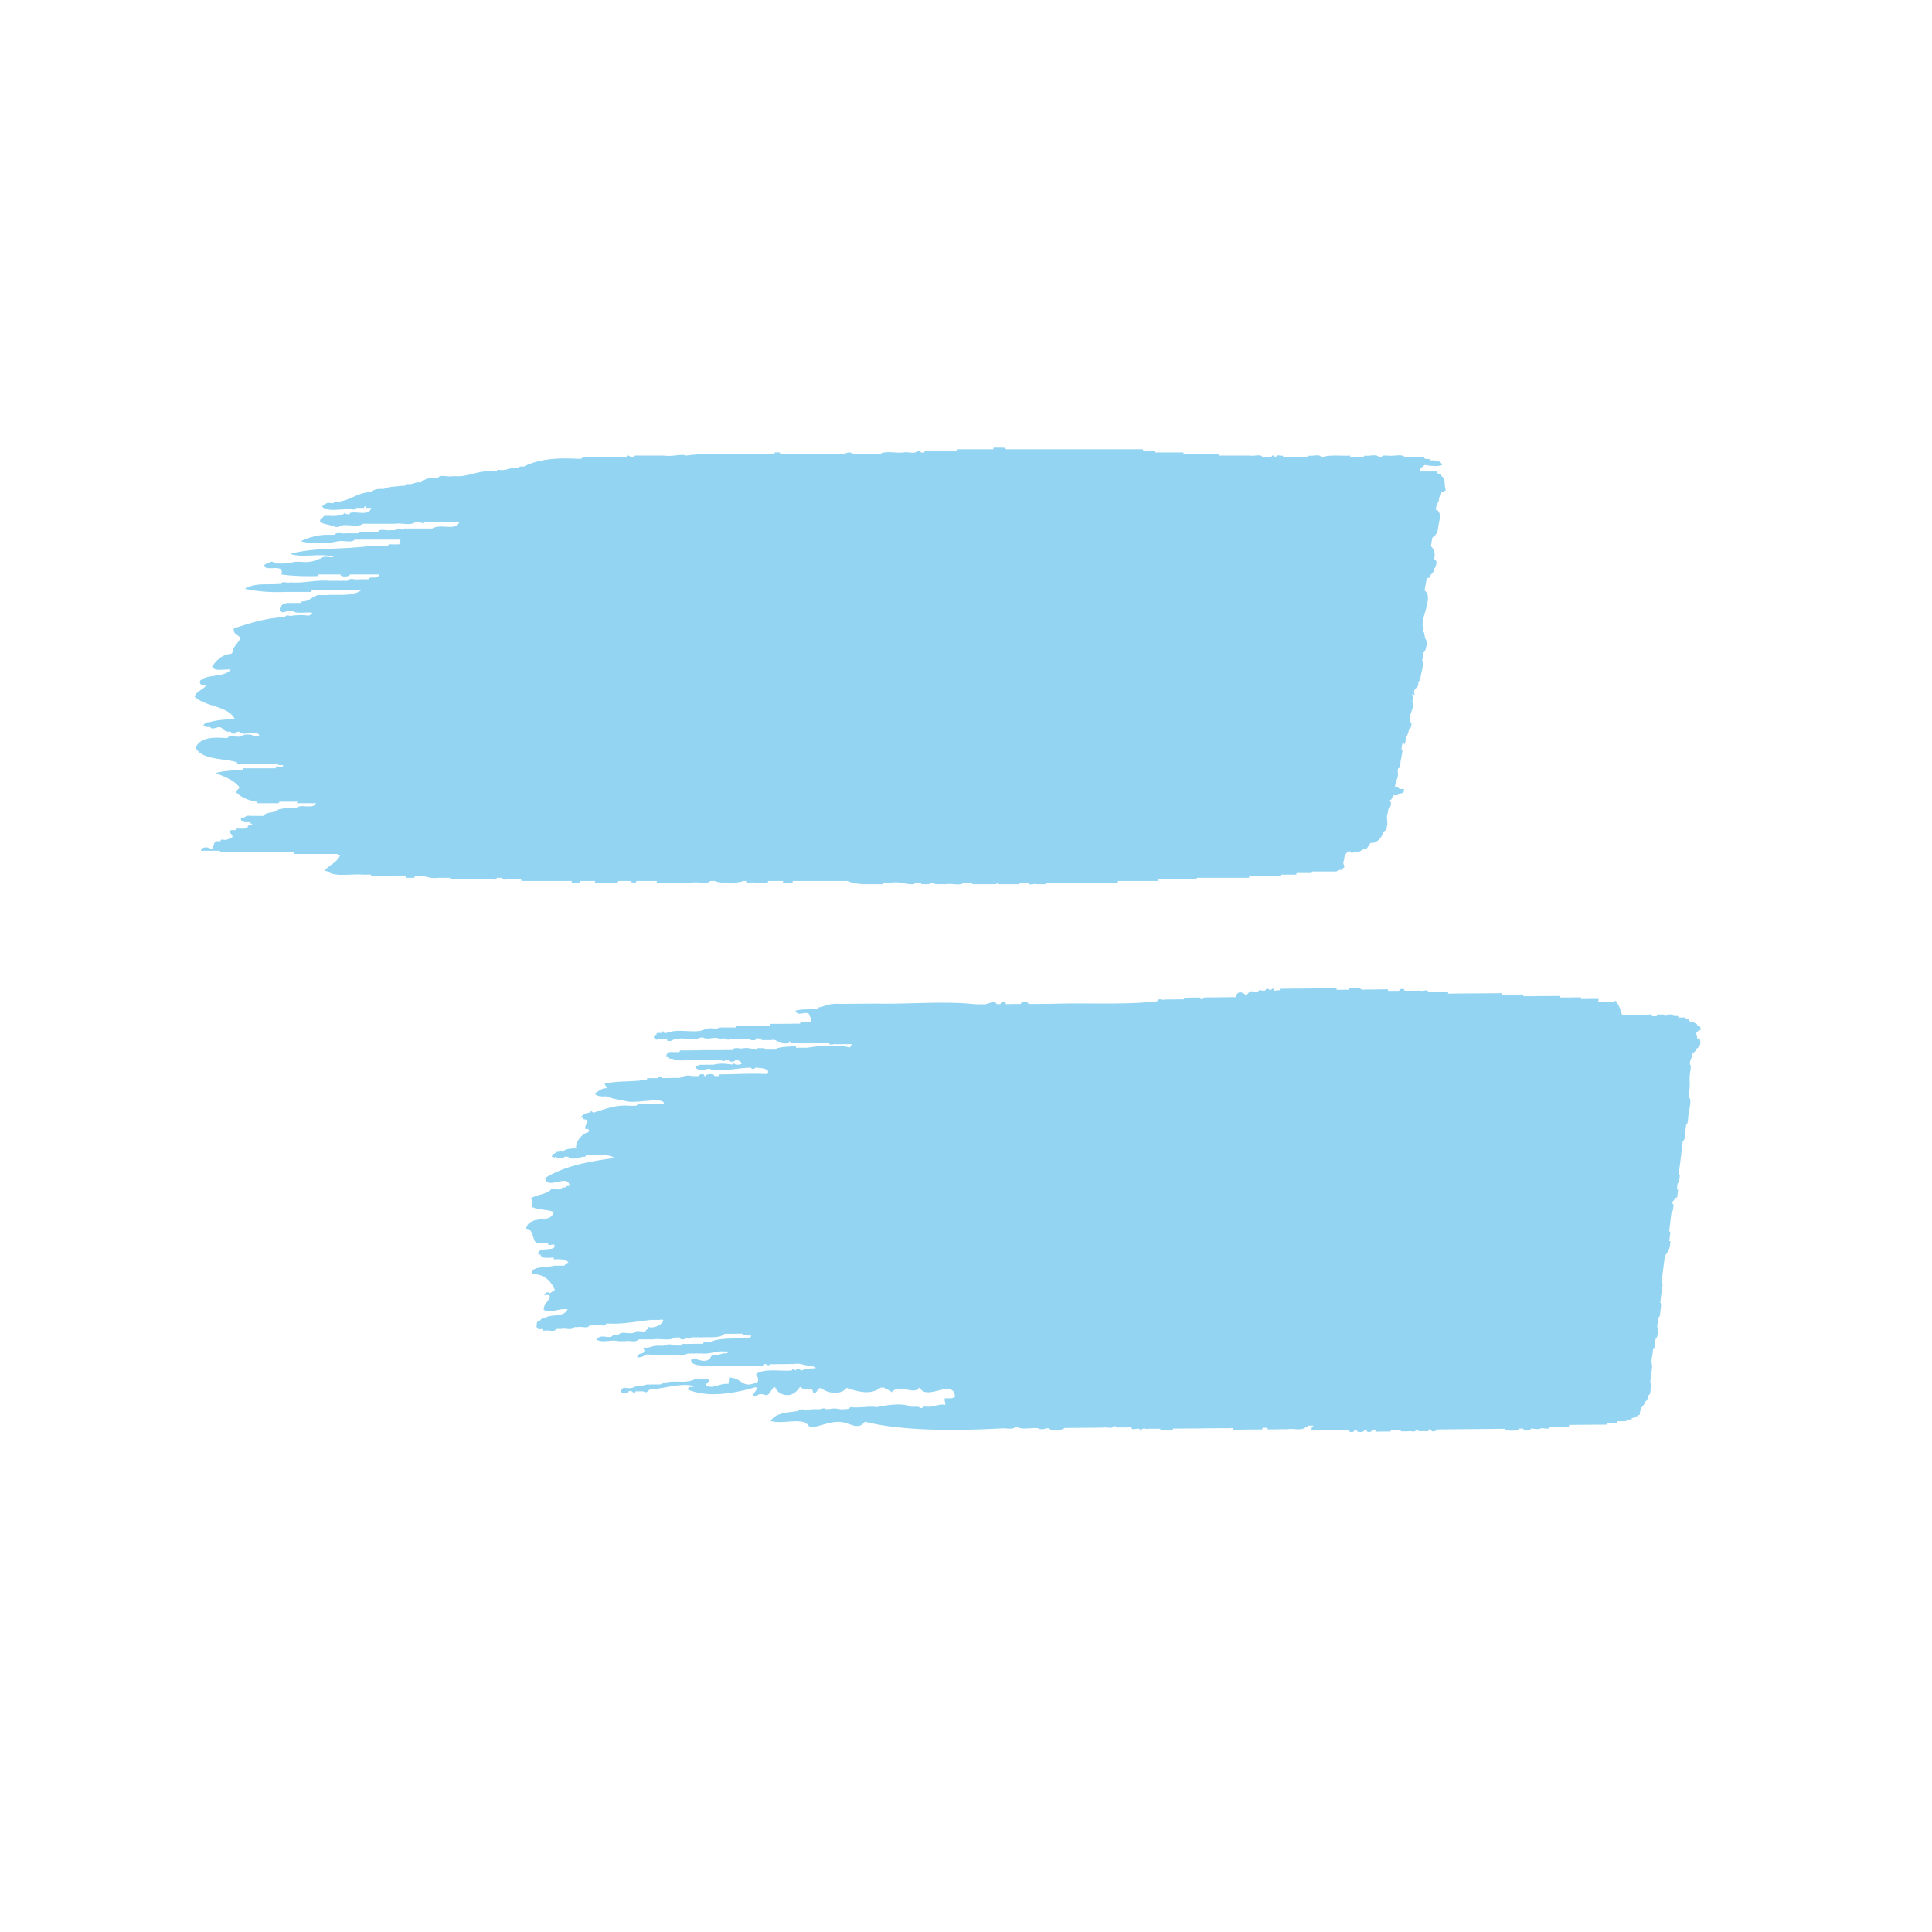 <svg xmlns="http://www.w3.org/2000/svg" id="Layer_1" data-name="Layer 1" viewBox="0 0 256 256"><defs><style>.cls-2{fill:#92d4f2;fill-rule:evenodd}</style></defs><path d="M0 0h256v256H0z" style="fill:#fff"/><path d="M25.81 92.33c1.4 1.35 4.37 1.16 5.31 2.95-1.18.05-2.36.1-3.35.42h-.18c-.31 0-.5.16-.62.42.13.16.37.23.69.21h.18c.33.58 1.16-.34 1.6.21h.18c.07.28.32.39.66.42h.36c-.19.34.8.34.73 0h.36c.34.73 2.63-.44 2.62.63h-.73c-.08-.35-1.44-.35-1.64 0h-.18c-.52.13-1.4-.27-1.67.21h-.18c-1.72-.12-3.36-.13-4.04 1.26.84 1.67 3.73 1.4 5.31 1.9h.18c-.06.18.04.2.15.21h5.27c-.02.31.41.19.69.21-.02.59-.96-.17-.98.42h-4.36l-.04.21h-.18c-1.15.09-2.34.12-3.35.42.88.41 2.4.86 3.13 1.9-.11.28-.38.33-.47.63.65.66 1.56 1.07 2.69 1.26h.18l-.04.21h2.36c.26.02.51.04.58-.21h2.36l-.04.21h2.55c-.42.88-2.04.03-2.65.63a7.68 7.68 0 0 0-2.4.21c-.48.54-1.54.22-1.96.84h-1.82c-.53-.15-.6.36-1.13.21-.13.65.44.63.98.63h.18c-.03.2.19.16.33.21-.09.3-.56.07-.62.42-.04.2-.25.16-.4.21h-1.09l-.04.21h-.73c-.25.65.43.41.18 1.05-.43 0-.6.36-1.13.21h-.18c-.15-.04-.19.08-.22.21h-.36c-.64-.14-.4 1-.91 1.05-.2-.29-1.2-.4-1.31.21h2.55l-.04.21h9.82l-.04.21h5.82c-.03.2.19.16.33.21-.44.94-1.34 1.21-1.96 1.9-.03.2.19.16.33.21.9.77 3.09.29 4.66.42h1.09l-.04.21h3.27c.41.13 1.36-.26 1.42.21h1.09l.04-.21h.36c1.1-.13 1.56.37 2.69.21h1.64l-.04.21h5.09c.34-.12 1.02.25 1.13-.21h.73c0 .47.88.09 1.24.21h1.27c-.06.18.04.2.15.21h6.55l-.04.21h1.09l.04-.21h2l-.04.21h2.73c.21.03.33-.05.4-.21h1.64c0 .29.43.17.69.21l.04-.21h2.73l-.04.21h4.73c.75-.13 1.89.27 2.4-.21h.55c.79.35 2.91.35 3.82 0h.36c-.06.47.76.09 1.05.21h1.82l.04-.21h2l-.04.21h1.27l.04-.21h7.27c.72.36 1.73.44 2.84.42h1.82l.04-.21h1.09c1.19-.16 1.81.25 2.87.21h.18l.04-.21h.91l-.04.21h1.09l.04-.21h.55c0 .29.43.18.69.21h.91c.76-.14 1.89.27 2.4-.21h1.09l-.04.21h3.09c.15.04.19-.08.22-.21h.18c-.06.18.04.2.15.21h2.18c.26.02.51.03.58-.21h1.09c-.06.47.76.09 1.05.21h1.27l.04-.21h9.46l.04-.21h5.27l.04-.21h5.09l.04-.21h6.91l.04-.21h4.18l.04-.21h2l.04-.21h2l.04-.21h2.91c.36.09.51-.14.76-.21h.36l.04-.21c.56-.18-.15-.53.18-1.05.03-.74.34-1.09.76-1.26-.06.47.76.09 1.06.21.4-.12.61-.52 1.16-.42.04-.21.19-.25.25-.42.06-.17.22-.21.25-.42h.36c.62-.16 1.05-.58 1.31-1.26.07-.42.54-.27.51-.84.24-.81-.15-1.03.14-1.9l.11-.63c.27.15.47-.99.14-.84l.04-.21c.35-.02.25-.7.65-.63h.36c.12-.43.81-.05.84-.63.06-.18-.04-.2-.15-.21h-.18c-.45.09-.33-.39-.87-.21.11-1.04.58-1.38.36-2.11l.07-.42c.41-.03.23-.89.4-1.26l.14-.84c.07-.25.02-.38-.11-.42l.14-.84h.18c.09.68.3-.57.33-.84.17-.19.28-.48.33-.84l.04-.21c.27.15.47-.99.14-.84-.18-.68.11-1.14.33-1.9.04-.33.23-.8-.04-.84l.07-.42.04-.21c0-.17-.15-.21-.11-.42.34.24.35.23.22-.21l.04-.21c.15-.4.58-.38.54-1.05l.04-.21h.18l.04-.21c.02-.78.6-2.1.25-2.53l.18-1.05c.32-.09.57-1.59.29-1.69 0-.17-.15-.21-.11-.42-.13-.17 0-.58-.26-.63l.11-.63c-.16.04-.16-.08-.15-.21-.12-1.31 1.44-3.82.25-4.63l.04-.21.11-.63c.09-.32.07-.78.33-.84h.18l.04-.21c.11-.28.38-.33.47-.63l.07-.42c.28.09.49-1.15.18-1.05-.18 0-.1-.26-.11-.42.13-.77-.17-1.13-.47-1.47.05-.28.1-.56.14-.84.01-.24.1-.37.25-.42.2-.15.34-.38.47-.63l.04-.21.18-1.05c.22-.92.12-1.53-.44-1.69l.04-.21.04-.21c.04-.38.3-.44.33-.84l.07-.42c.22-.03.22-.38.29-.63h.18c.15-.04.22-.21.4-.21-.26-.57 0-1.65-.58-1.9.02-.43-.64-.2-.62-.63h-2.18c-.09-.66.37-.51.51-.84h.18c.45.05 1.5.24 2.18 0-.14-.57-.79-.64-1.53-.63-.05-.36-.87.02-.84-.42h-2.55c-.35-.48-1.62-.08-2.33-.21-.29.02-.68-.1-.76.21h-.36c-.23-.48-1.37-.08-1.96-.21l-.04.21h-1.82l.04-.21c-1.44.06-2.85-.13-3.67.21h-.18c-.17-.48-1.25-.08-1.78-.21l-.04.21h-3.27l.04-.21c-.28.12-.9-.25-.95.21-.23-.01-.21-.27-.51-.21-.09.31-.47.19-.76.21h-.55c-.11-.48-1.13-.08-1.6-.21h-4.18l.04-.21h-4.73l.04-.21h-3.82l.04-.21h-.36c-.36-.13-1.24.26-1.24-.21h-18.19c0-.29-.43-.18-.69-.21h-.91l-.04.21h-4.73l-.04.21h-4c-.21-.03-.33.05-.4.21-.54.17-.42-.3-.87-.21-.33.48-1.28.08-1.85.21-1 .14-2.37-.28-3.13.21-1.25-.14-3.08.28-3.96-.21h-.18c-.44.07-.74.33-1.31.21h-7.82l.04-.21h-.55c-.15-.04-.19.08-.22.21h-.55c-3.66.14-7.71-.28-11.13.21-.51-.27-1.88.17-2.91 0h-3.46c-.25-.02-.51-.04-.58.21-.54.17-.42-.3-.87-.21-.1.47-.79.09-1.13.21h-2.91c-.64.13-1.64-.27-2.04.21h-.55c-2.71-.15-5.18.05-7.09 1.05-.53-.15-.7.22-1.13.21-.81-.12-1.2.37-2.04.21h-.18c-.15-.04-.19.08-.22.21h-.18c-1.86-.23-3.06.49-4.65.63h-1.09c-.58.13-1.52-.27-1.85.21h-.18c-.88-.05-1.61.13-2.11.63-.57-.12-.87.14-1.31.21-.29.02-.68-.1-.76.21h-.36c-.82.12-1.76.09-2.44.42h-.36c-.56-.02-1.02.1-1.35.42-1.68.02-2.67 1.05-4.22 1.26-.29.02-.68-.1-.76.21h-.36c-.6-.17-.81.23-1.16.42.63.86 2.79.23 4.11.42h.36l.04-.21h.91c.15.04.19-.08.22-.21h.18c-.01.13-.02.25.15.21h.55c-.29 1.08-1.73.47-2.65.63-.11.01-.22.03-.22.21-.32.02-.56-.05-.69-.21-.03.13-.07.25-.22.21-.48.18-1.02.28-1.67.21h-.55c-.21-.03-.33.05-.4.21-1.32.88 1.18.91 1.6 1.26h.55c.04-.2.25-.16.4-.21.88-.14 2.13.28 2.76-.21h4.18c.88-.14 2.13.28 2.76-.21.7-.19.9.37 1.27 0h4.55c-.51 1.22-2.38.14-3.6.84h-3.82l-.04.21c-.54-.37-.83.11-1.64 0-.52.13-1.4-.27-1.67.21h-2.55l-.04.21h-1.64c-.46.13-1.27-.26-1.49.21H43.1c-1.23.06-2.28.39-3.24.84 1.15.35 3.64.35 4.91 0h.18c.63-.13 1.64.27 2.04-.21h6c.17.28.01.33-.11.63h-.73c-.29.02-.68-.1-.76.21h-2.36c-3.76.51-7.34.16-10.55 1.05 1.45.59 4.31-.18 5.75.42-.52.13-1.4-.27-1.67.21h-.18c-.69.31-1.44.55-2.44.42h-.91c-.77.21-1.64.26-2.58.21h-.18c-.01-.16-.11-.25-.33-.21h-.18l-.04.21h-.36c-.15.04-.22.21-.4.21.15 1.03 2.79-.35 2.33 1.26 1.2.16 2.81.27 4.69.21h.18l.04-.21h2.91c-.03.35 1.19.35 1.27 0h3.82c-.06.79-1.15.09-1.38.63h-1.27c-.46.13-1.27-.26-1.49.21H43.7c-1.87-.16-3.29.33-5.13.21h-.18c-.34.12-1.02-.25-1.13.21h-.36c-1.82.13-2.99-.18-4.47.63 1.25.28 3.06.53 5.38.42h3.27c.15.04.19-.08.22-.21h6.55c-1.13.83-3.03.52-4.65.63h-1.09c-.7.21-1.13.81-1.96.84h-.18l-.04.21h-1.64c-1.5-.07-1.71 1.78-.18 1.05h.73c.29.6 3.73-.24 2.07.63-1.01-.11-1.13-.11-2.18 0-.28.12-.9-.25-.95.21h-.36c-2.39.14-4.4.82-6.44 1.47-.12.82.59.83.87 1.26-.28.77-.94 1.01-1.07 1.99l-.16.13q-.22.17 0 0c-1.16.09-1.9.78-2.51 1.67.23.72 1.61.32 2.47.42-.94 1.1-3.03.52-4.07 1.47-.13.59.34.61.8.63-.43.6-1.22.69-1.53 1.47Zm80.35 19.81s-.02.04-.04.05c.01-.02.02-.04.04-.05ZM69.7 162.82c1.06 0 .76 1.5 1.43 1.92h.33c.39 0 .78-.01 1.17-.01-.09.47.58.09.81.21.36.99-1.88.2-2.14 1.09.02.17.11.25.31.21.11.44.58.46 1.12.42h.67c0 .07-.02.14-.03.21h.17c.75-.04 1.43 0 1.79.41-.21.11-.41.23-.56.43h-1.34c-.96.31-3.11 0-2.98 1.11h.17c1.56.05 2.38.92 2.91 2.12-.26.11-.46.32-.72.44-.19-.28-.49-.13-.7.22h.67c.35.54-.76 1.05-.74 1.93.86.62 2.04-.25 3.18-.03-.53 1.08-2.07.6-2.98 1.1-.32.03-.58.15-.72.44-.21.03-.4.07-.39.43-.12.57.14.7.59.64h.17c0 .07-.02.14-.03.21h.33c.47-.14 1.29.26 1.53-.23h.67c.53-.15 1.41.26 1.7-.24h.5c.47-.14 1.29.26 1.53-.23h1c.36-.14 1.07.25 1.2-.24h.33c2.08.09 3.83-.32 5.74-.49h.67c.23.11.9-.27.81.2-.52.8-1.76.95-2.09.66.27.49-.07.24-.25.65-.47.14-1.29-.26-1.53.23h-.17c-.58.14-1.52-.26-1.87.23h-.67c-.51.78-1.65-.3-2.25.67.98.45 1.82-.07 2.98.19h.84c.53-.15 1.41.25 1.7-.24h1c.11-.01.22-.01.33-.01h.67c.91-.15 2.19.26 2.87-.25h.67c-.12.35.87.34.84-.01.29.46.49-.11 1 0h1c.22-.01.45-.01.67-.02.89 0 1.84.07 2.4-.45l2.34-.02c.27.5 2.02-.06.76.64h-1.34c-1.35 0-2.69.02-3.73.48-.26.12-.83-.24-.86.22h-.17c-.61 0-1.23.01-1.84.02H90.33l-.03.21h-1c-.3-.21-.99-.2-1.34.02h-.84c-.69-.01-1.09.39-1.87.24.5 1.17-.67.46-.83 1.29.98.14 1.06-.69 1.87-.23h.67c1.36-.16 3.08.25 4.21-.26h.33c.28 0 .56 0 .84-.01h.67c1.16.13 1.88-.39 3.04-.25.8-.11.36.38-.19.22-.44.18-.93.29-1.53.23-.65 1.69-2.4 0-2.76.67.06.98 2.06.63 2.74.83h.5l3.51-.03h1.5c.22-.02.45-.02.67-.02.25-.04.61.07.7-.22.55-.13.47.4.84 0h.33c.39 0 .78-.01 1.17-.01l1.67-.02c.86-.15 1.27.19 1.98.2h.17c1.86.62-.22.16-1.08.65h-.17c-.04-.11-.48-.33-.67 0-.19-.03-.33-.38-.5 0-1.58.15-3.57-.32-4.74.47.02.41.43.38.2 1.07-2.13.95-1.84-.45-3.76-.61l-.11.86c-1.1-.14-2.06.71-2.87.24-.55-.06.74-.67.11-.86H92.08c-1.48.73-2.93-.11-4.59.69h-.67c-.39 0-.78.01-1.17.02-.58.23-1.38.12-1.89.45h-.17c-.36.13-1.07-.25-1.2.23-.62.24.68.8.81.21h.17c.45-.28.62.62.84 0h1.01c.5.23.43.1.86-.22 2.57-.28 4.22-.9 5.91-.48-.35.35-.54-.19-.89.44 2.67 1.17 6.25.53 9.06-.3.46.38-.72.85-.16 1.29.81-.64 1.18-.24 1.53-.23.5 0 .8-1.1 1.14-1.08-.02 0 .4.69.73.85 1.07.51 1.93.16 2.62-.88.74.78 1.63-.28 1.73.84.58.11.51-.76 1.08-.65.72.64 2.52 1.01 3.34-.03 1.26.4 3.13 1.05 4.51-.04h.5c.19.34.8.22.92.63 1.21-1.27 2.99.5 3.76-.68.86 1.96 4.46-1.28 4.69 1.24-.29.33-.88.2-1.36.23-.09.41.13.47.06.86-.95-.16-1.47.33-2.37.24h-.5c-.37.41-.42.03-.84.01h-.84c-1.04-.53-3.06-.25-4.51.05-1.03-.15-1.84.09-3.18.03-.45-.17-.47.31-.86.22-1.11.18-1.01-.23-2.34.02h-.33c-.48-.27-.48.07-1.17.01h-.67c-.62.06-.68.31-1.17.02-.25.04-.61-.07-.7.22-1.6.23-2.91.22-3.67 1.32 1.49.39 3.22-.21 4.49.17.41.12.48.61.92.63.83.05 2.42-.76 3.76-.68 1.41.09 2.38 1.21 3.34-.03 4.71 1.23 11.8 1.22 17.76.91h.17c.64-.14 1.63.26 2.03-.23h.17c.59.44 1.91.09 2.82.19.48.28.77.05 1.34-.01.3.35 1.79.34 2.17-.02 1.67-.02 3.34-.03 5.02-.05.47-.14 1.29.26 1.53-.23h.17c-.02.21.18.16.31.21h.5c.45 0 .89-.01 1.34-.02-.05.62 1.17-.2 1.12.42h.17c.08-.48.72-.1 1.03-.23h1.5c0 .06-.02.13-.03.21l1.67-.02.03-.21h.33c.72 0 1.45-.02 2.17-.02h.84c.84-.02 1.67-.02 2.51-.03h1.5c.22-.02.45-.02.67-.02l-.03.21h.84c.78-.02 1.56-.02 2.34-.03h.67c0-.08.02-.15.03-.22h.67c0 .07-.02.14-.03.21h1.17c.17-.01.33-.01.5-.02h1c.75-.15 1.86.25 2.37-.25.14-.05.33 0 .36-.22h.67c0 .07-.02.14-.03.21-.1.01-.2.03-.19.22l-.03.21 2.01-.02h1.34c.56-.02 1.11-.02 1.67-.03-.16.35.74.34.67 0h.33c-.07.35.99.34 1-.01h.33c-.16.35.74.34.67 0h.5c0 .07-.02.14-.03.21l2.01-.02.03-.22h1.34c0 .06-.02.13-.03.2h1.01c.31-.13.95.25 1.03-.23h.33c0 .07-.02.14-.03.21h1.34c0-.08.02-.16.03-.23h.33c-.16.35.74.34.67 0h.17c.33 0 .67 0 1-.01l6.19-.06 1.67-.02c.24.35 1.67.34 2.01-.02h.5c-.07.35.99.34 1-.01.76.03.63.17 1.34-.01.36-.13 1.07.26 1.2-.23h1c.39-.01.78-.02 1.17-.02h.33c0-.07.02-.15.03-.22h.17l3.34-.03h1c.17-.01.33-.01.5-.01l.03-.22h.33c.31-.13.95.25 1.03-.23h1.17c0-.07.02-.14.03-.22h.67l.03-.21c.2-.04.47.03.53-.22.26.06.31-.21.53-.22l.03-.21c.01-.83.54-.89.69-1.51.24-.14.37-.46.44-.86.39-.1.2-1.06.36-1.51l.03-.21h-.17c0-.07.02-.14.03-.21.06-.5.13-1 .19-1.5.12-.69-.18-.91.05-1.72.04-.36.09-.72.13-1.07.36.03.17-.76.3-1.08l.03-.21c.28-.03.46-1.48.19-1.5l.03-.22.13-1.07c.2-.04.22-.34.25-.65l.03-.22c.03-.21.05-.43.08-.64-.02-.17.05-.42-.11-.43l.19-1.5c-.05-.31.33-1.11-.03-1.07.15-1.22.3-2.43.46-3.65.32-.37.6-.79.69-1.51l.05-.43h-.17c0-.07.02-.14.03-.21l.08-.64.05-.43h-.17c.04-.36.09-.71.13-1.07l.05-.43c.04-.36.09-.72.13-1.07.24-.07.21-.54.27-.86 0-.13 0-.25-.14-.21l.03-.22.03-.21c.22 0 .2-.38.39-.43h.17c.04-.36.09-.72.13-1.08h-.17c.04-.28.07-.57.11-.86h.17c.04-.36.09-.72.13-1.08h-.17c.03-.21.05-.43.08-.64.11-.86.22-1.72.32-2.58.05-.36.09-.72.13-1.07l.03-.22c.39-.1.2-1.06.36-1.51l.08-.64c.2-.04.19-.39.25-.65-.02-.97.66-2.71.04-3.01l.05-.43c.27-1.17.01-1.74.18-2.79l.03-.22.05-.43c-.02-.17.05-.42-.11-.43-.04-.74.35-.83.36-1.51.26-.12.45-.34.58-.65.1-.01.2-.03.19-.22.38-.09.31-1.18-.03-1.07h-.17c.09-.4-.13-.47-.06-.86.17 0 .22-.18.36-.22h.17c.05-.37-.06-.56-.25-.64h-.17c0-.3-.34-.24-.45-.42-.29.02-.51-.04-.64-.21 0-.25-.24-.23-.47-.21l.03-.21h-1c.05-.18-.04-.2-.14-.21h-.5c-.02-.29-.4-.17-.64-.2-.14.05-.33 0-.36.22-.17 0-.18-.17-.31-.21H219.58c0 .08-.02.15-.03.22h-.67c.09-.46-.58-.09-.81-.2h-.5l-2.34.03h-.33c.03-.21-.1-.25-.11-.43-.18-.6-.42-1.13-.81-1.49-.06.25-.29.24-.53.22H211.77c.02-.14.04-.28.05-.42h-.17c-.45 0-.89 0-1.34.01h-.84c0-.06.02-.14.03-.21h-1c-.17.01-.33.01-.5.01h-.84c-.17 0-.33.01-.5.01l.03-.21h-1.34c-.06.01-.11.01-.17.01h-1.5c-.33.02-.67.02-1 .02H201.85c.09-.47-.58-.09-.81-.21h-1.17c-.28.01-.56.02-.84.02l.03-.21-2.17.02h-.5c-.33 0-.67.01-1 .01h-1.34c-.06.01-.11.01-.17.01h-.84c-.39.01-.78.02-1.17.02l.03-.21h-1.17c-.11.01-.22.01-.33.01h-1.17c.04-.46-.7-.07-.98-.19h-1c-.11.01-.22.01-.33.01h-.84c.16-.34-.74-.33-.67.01h-1.5c0-.06.02-.13.03-.2h-.33c-.5 0-1 .01-1.5.02h-1.17c-.4.08-.64-.02-.81-.2h-1.34c0 .08-.02.16-.03.23h-.5c-.33 0-.67.01-1 .01h-.17c0-.07.02-.14.03-.21h-.17c-2.34.02-4.68.05-7.02.07h-.33c0 .07-.02.15-.03.22-.23-.11-.9.26-.81-.21-.26-.06-.31.21-.53.22 0-.25-.28-.18-.48-.21-.05.61-1.01-.17-1.06.44h-.5c-.48-.31-.68 0-1.06.44-.31-.31-.98-.77-1.34.01l-.03.21h-.67l-2.17.03h-.33c-.28 0-.56 0-.84.01-.19-.03-.3.05-.36.22h-.33c.05-.18-.04-.2-.14-.21h-1c-.33.01-.67.02-1 .02l-.03.22h-1c-.06 0-.11.01-.17.01h-.33c-.28 0-.56 0-.84.01h-.17c-.31.13-.95-.25-1.03.23-4.32.51-9.19.18-13.74.34l-2.51.02H136.26c.07-.35-.99-.34-1 0h-1.17c-.28.01-.56.02-.84.02.16-.35-.74-.34-.67 0h-.5c-.37-.63-1.25.14-1.84.02h-1.01c-4.01-.46-8.85.01-13.18-.09-1.56.01-3.12.03-4.68.04-1.43-.07-1.67.15-2.73.45h-.17c0 .07-.02.14-.03.22h-.17c-1.3.11-1.89-.03-2.87.24.35.82 1.16.02 1.79.41.05.45.56.69.2 1.07h-.5c-.26.12-.83-.24-.86.23h-.33c-.28 0-.56 0-.84.01h-.5c-.72.01-1.45.02-2.17.02-.14-.04-.17.09-.19.22h-1c-.72.02-1.45.02-2.17.03h-1c-.19-.02-.3.06-.36.23H95.46c-.77.33-1.37-.08-1.87.23h-.17c-1.2.65-3.48-.16-5.07.48-.24.02-.48.04-.47-.21-.14-.04-.17.08-.19.22h-.67c0 .08-.02.15-.03.22-.56.12-.36.83.25.64h1c.06 0 .11-.01.17-.01-.05.18.04.2.14.21h.33c1.33-.74 2.65.1 4.07-.47h.17c.64.4 1.44-.15 2.31.19h.17c.48-.26.93.4 1-.01 1.2.21 2.02-.28 2.98.19h.5c.03-.47.6-.11.86-.23l-.03.22h1c.11-.01.22-.01.33-.01.64-.16.67.36 1.31.2-.07.35.99.34 1 0h.17c0 .07-.02.14-.03.21h.84c.11 0 .22 0 .33-.01 1.28-.01 2.56-.02 3.85-.04h.17c-.04.47.7.08.98.2l2.01-.02c-.05.17-.19.22-.22.43h-.17c-1.59-.42-4.23-.17-5.52.05h-1.5c.05-.17-.04-.19-.14-.2h-.33c-.26.06-1.22.05-1.87.23-.22.01-.27.28-.53.22h-.84c-.11 0-.22 0-.33.01-.01-.29-.4-.17-.64-.21h-.33c-.1.02-.2.04-.19.22-.57-.1-1.05-.31-1.81-.2-.42.13-1.18-.26-1.36.23h-.17c-.5 0-1 .01-1.51.02h-2.33c-.5.02-1 .02-1.51.03h-.5c-.28 0-.56 0-.84.01-.14-.04-.17.09-.19.22H89.21c-.47-.04-.91-.02-.92.65h.33c0 .25.23.23.47.21.78.49 2.39.05 3.48.18h.67l2.34-.03c.29.46.49-.11 1 0-.12.35.87.34.84 0h.17c.59.17 1.21.73-.08.64-.23-.08-.25-.26-.5 0-1.16-.16-1.58-.17-2.51.02h-.17c-.45 0-.89 0-1.34.01h-.17c-.31-.04-.4.25-.7.22.07.29.31.4.62.42h.17c.73.09.87-.31 1.34-.01h.33c1.53.23 3.11-.19 4.88-.26.22.25.39.24.67 0 .69.05 2.01.12 1.56.84h-.5c-2.07-.07-3.32.03-5.52.06h-.33c0 .07-.02.15-.03.22h-.66c.02-.35-1.1-.34-1.17.01h-.17c.16-.35-.74-.34-.67 0h-.84c-.6-.14-1.06-.1-1.7.24h-.84c-.5.01-1 .02-1.5.02-.13-.04-.14-.21-.31-.21h-.17c-.03.13-.06.26-.19.22h-1.17c-.06.01-.11.01-.17.01l-.03.21h-.17c-1.96.31-3.17.09-5.4.48 0 .31.23.36.25.64-.71-.05-1.06.44-1.59.66.25.46.93.44 1.62.41.67.36 1.62.41 2.43.62 1.32.43 5.16-.66 5.13.38h-1.17c-.8.16-1.97-.25-2.54.25h-.84c-1.9-.16-3.29.46-4.79.91-.19-.03-.33-.38-.5 0-.56 0-.92.3-1.25.66h.33c-.02.39.55.12.62.42 0 .52-.36.47-.3 1.08h.34c.12.05.17.18.11.43-.97.13-1.92 1.61-1.61 2.16-.75-.02-1.43.04-1.89.45-.29-.36-.21.02-.67 0-.17 0-.22.18-.36.22-.19.05-.29.24-.39.43.3-.09.39.32.5 0h.17c0 .25.28.18.48.21h.5c0-.08.02-.15.03-.22h.5c.51.59 1.66-.03 2.34-.02l.03-.21h1.51c.91-.04 1.73.03 2.29.39-2.8.4-5.84.87-8.38 2.2q.72-.19 0 0s-.05.02-.08.02v.02c-.25.13-.49.27-.72.42.22 1.7 3.06-.67 3.21 1.04-.2.04-.47-.03-.53.22h-.17c-.39 0-.54.38-1.03.23h-.67c-.72.78-2.05.65-2.84 1.32.54-.11 0 .98.37 1.07.76.39 1.96.27 2.76.62-.25 1.16-1.48.82-2.31 1.09h-.17c-.47.22-1 .36-1.14 1.09Z" class="cls-2"/></svg>